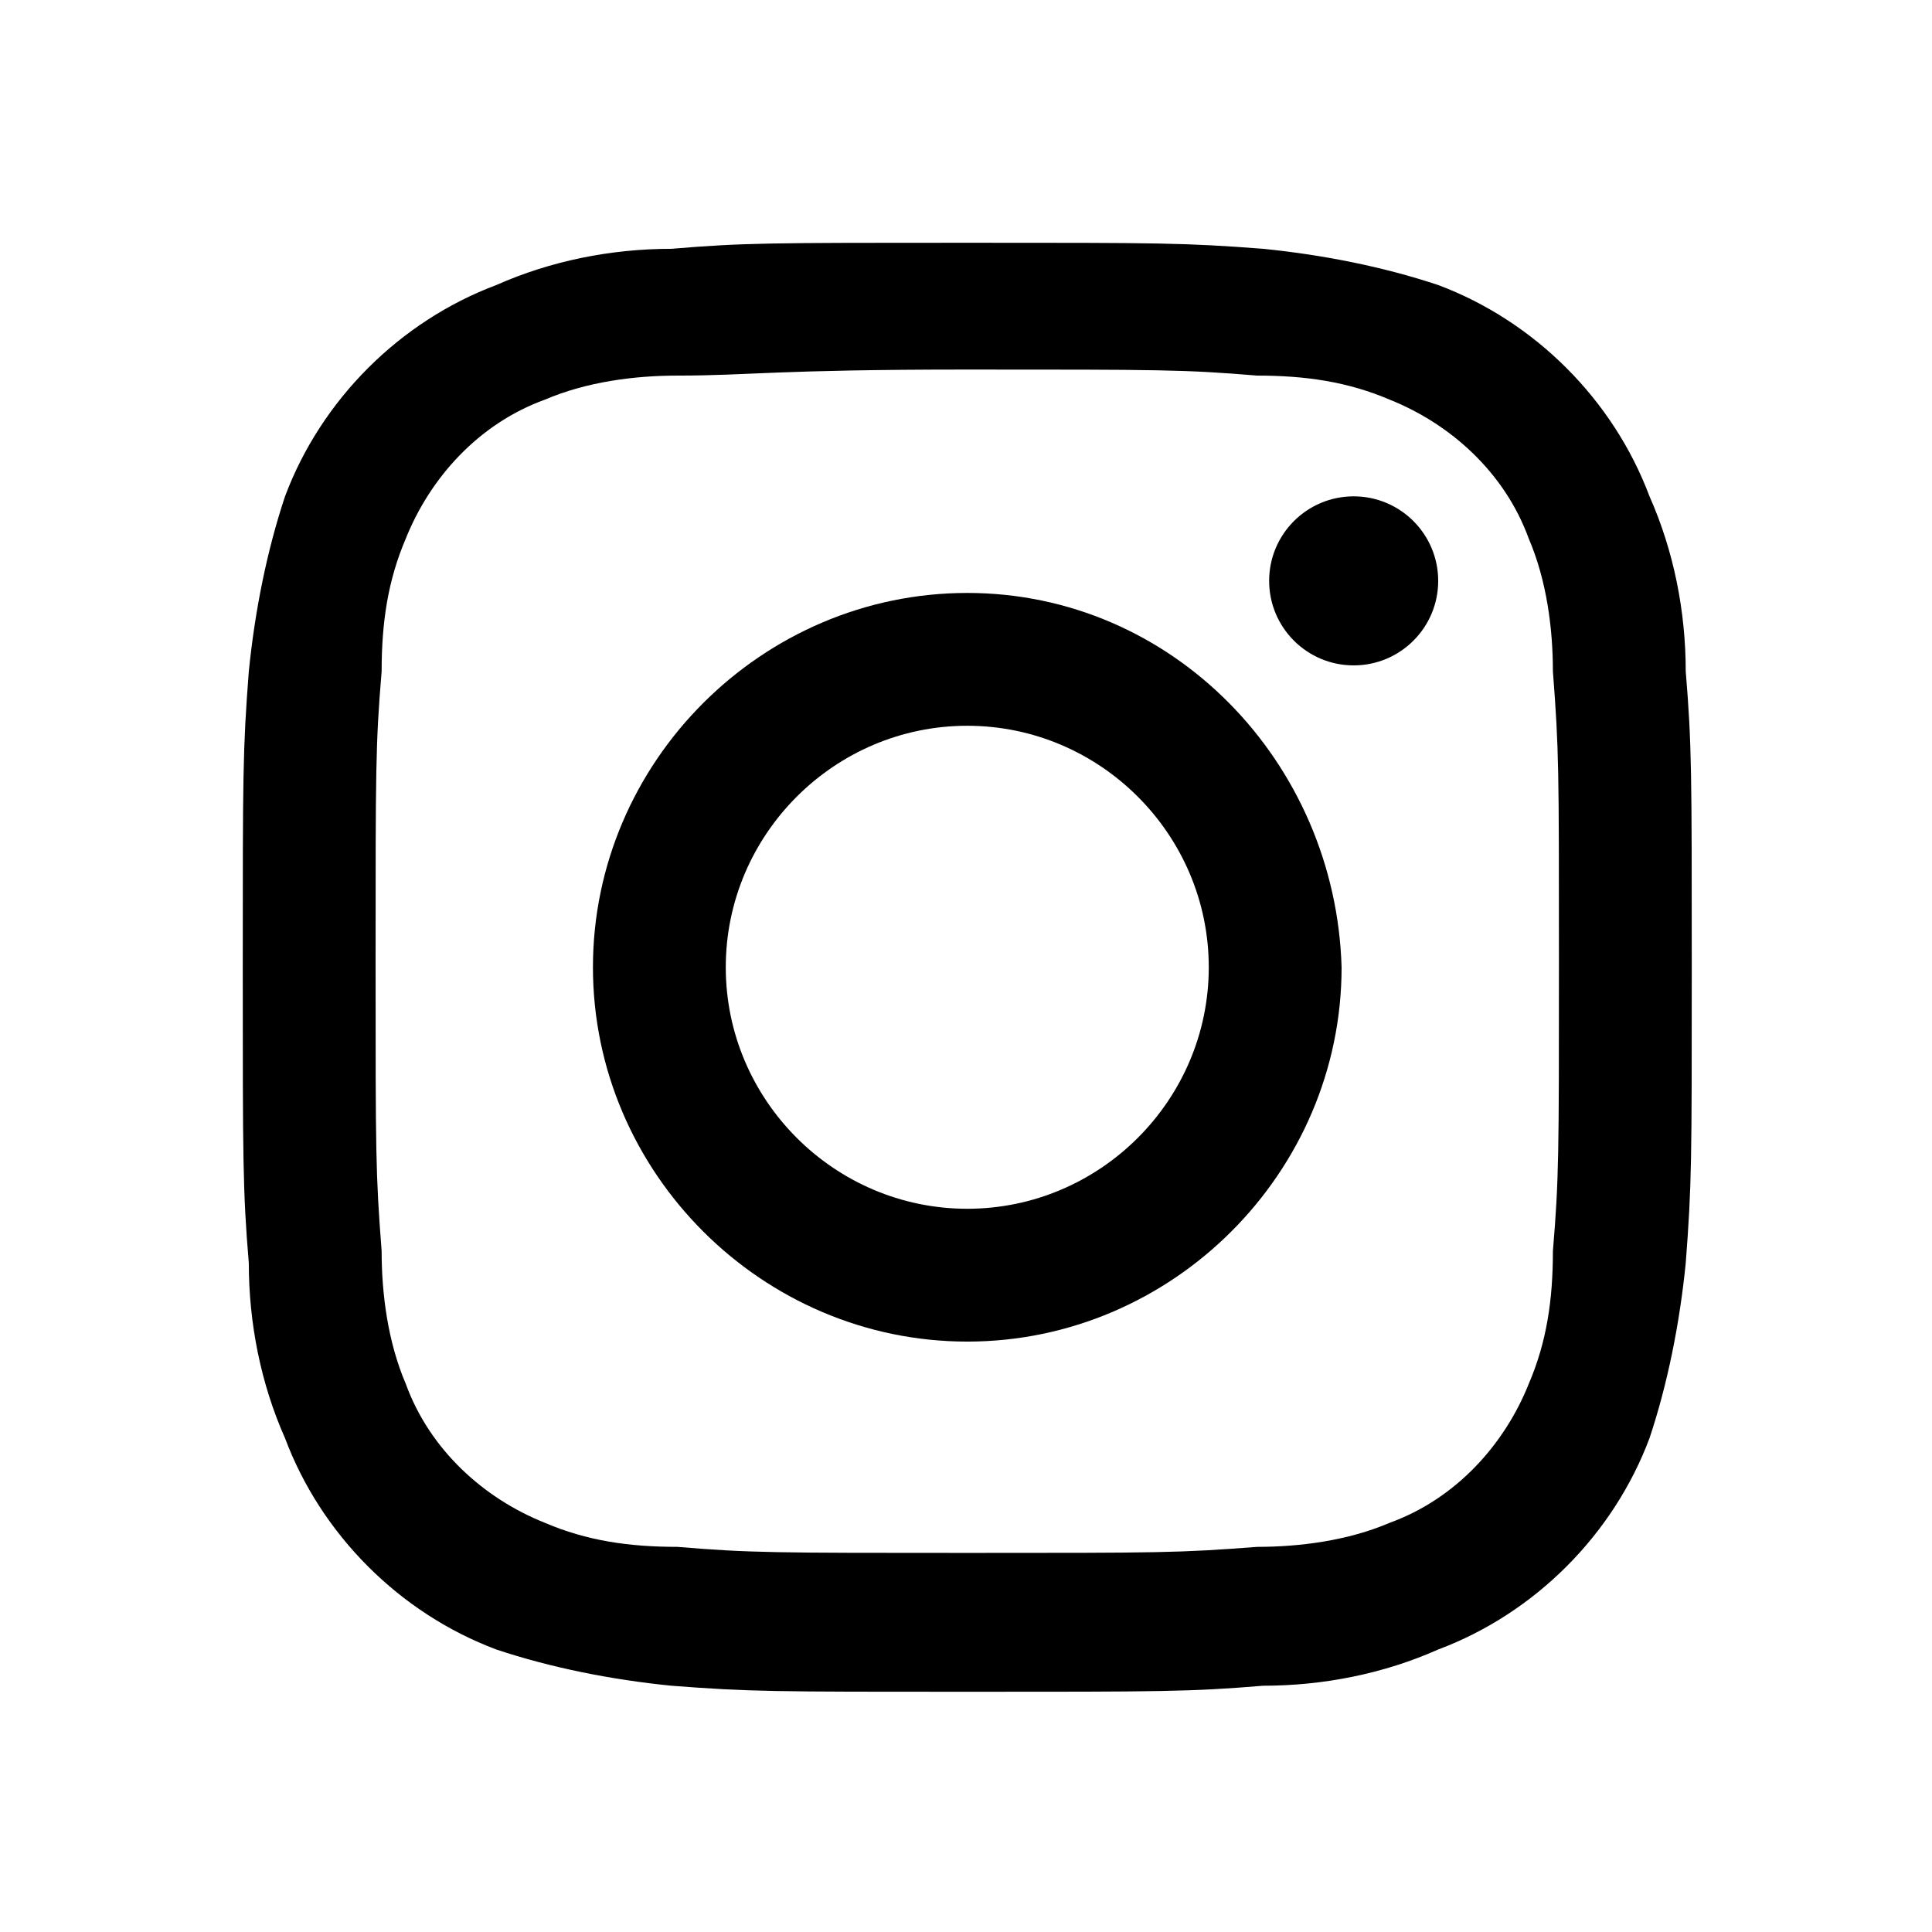 <?xml version="1.0" encoding="utf-8"?>
<!-- Generator: Adobe Illustrator 24.3.0, SVG Export Plug-In . SVG Version: 6.00 Build 0)  -->
<svg version="1.1" id="Layer_1" xmlns="http://www.w3.org/2000/svg" xmlns:xlink="http://www.w3.org/1999/xlink" x="0px" y="0px"
	 viewBox="0 0 32 32" style="enable-background:new 0 0 32 32;" xml:space="preserve">
<g id="Group_90" transform="translate(357.921 3931.921)">
	<path id="Path_136" d="M-341.9-3925.8c3.2,0,3.6,0,4.8,0.1c0.8,0,1.5,0.1,2.2,0.4c1,0.4,1.9,1.2,2.3,2.3c0.3,0.7,0.4,1.5,0.4,2.2
		c0.1,1.3,0.1,1.6,0.1,4.8c0,3.2,0,3.6-0.1,4.8c0,0.8-0.1,1.5-0.4,2.2c-0.4,1-1.2,1.9-2.3,2.3c-0.7,0.3-1.5,0.4-2.2,0.4
		c-1.3,0.1-1.6,0.1-4.8,0.1c-3.2,0-3.6,0-4.8-0.1c-0.8,0-1.5-0.1-2.2-0.4c-1-0.4-1.9-1.2-2.3-2.3c-0.3-0.7-0.4-1.5-0.4-2.2
		c-0.1-1.3-0.1-1.6-0.1-4.8c0-3.2,0-3.6,0.1-4.8c0-0.8,0.1-1.5,0.4-2.2c0.4-1,1.2-1.9,2.3-2.3c0.7-0.3,1.5-0.4,2.2-0.4
		C-345.5-3925.7-345.1-3925.8-341.9-3925.8 M-341.9-3927.9c-3.3,0-3.7,0-4.9,0.1c-1,0-2,0.2-2.9,0.6c-1.6,0.6-2.9,1.9-3.5,3.5
		c-0.3,0.9-0.5,1.9-0.6,2.9c-0.1,1.3-0.1,1.7-0.1,4.9s0,3.7,0.1,4.9c0,1,0.2,2,0.6,2.9c0.6,1.6,1.9,2.9,3.5,3.5
		c0.9,0.3,1.9,0.5,2.9,0.6c1.3,0.1,1.7,0.1,4.9,0.1s3.7,0,4.9-0.1c1,0,2-0.2,2.9-0.6c1.6-0.6,2.9-1.9,3.5-3.5
		c0.3-0.9,0.5-1.9,0.6-2.9c0.1-1.3,0.1-1.7,0.1-4.9s0-3.7-0.1-4.9c0-1-0.2-2-0.6-2.9c-0.6-1.6-1.9-2.9-3.5-3.5
		c-0.9-0.3-1.9-0.5-2.9-0.6C-338.3-3927.9-338.7-3927.9-341.9-3927.9z"/>
	<path id="Path_137" d="M-341.9-3922.1c-3.4,0-6.2,2.8-6.2,6.2c0,3.4,2.8,6.2,6.2,6.2s6.2-2.8,6.2-6.2l0,0
		C-335.8-3919.3-338.5-3922.1-341.9-3922.1z M-341.9-3911.9c-2.2,0-4-1.8-4-4c0-2.2,1.8-4,4-4s4,1.8,4,4
		C-337.9-3913.7-339.7-3911.9-341.9-3911.9C-341.9-3911.9-341.9-3911.9-341.9-3911.9L-341.9-3911.9z"/>
	<circle id="Ellipse_5" cx="-335.5" cy="-3922.3" r="1.4"/>
</g>
</svg>
